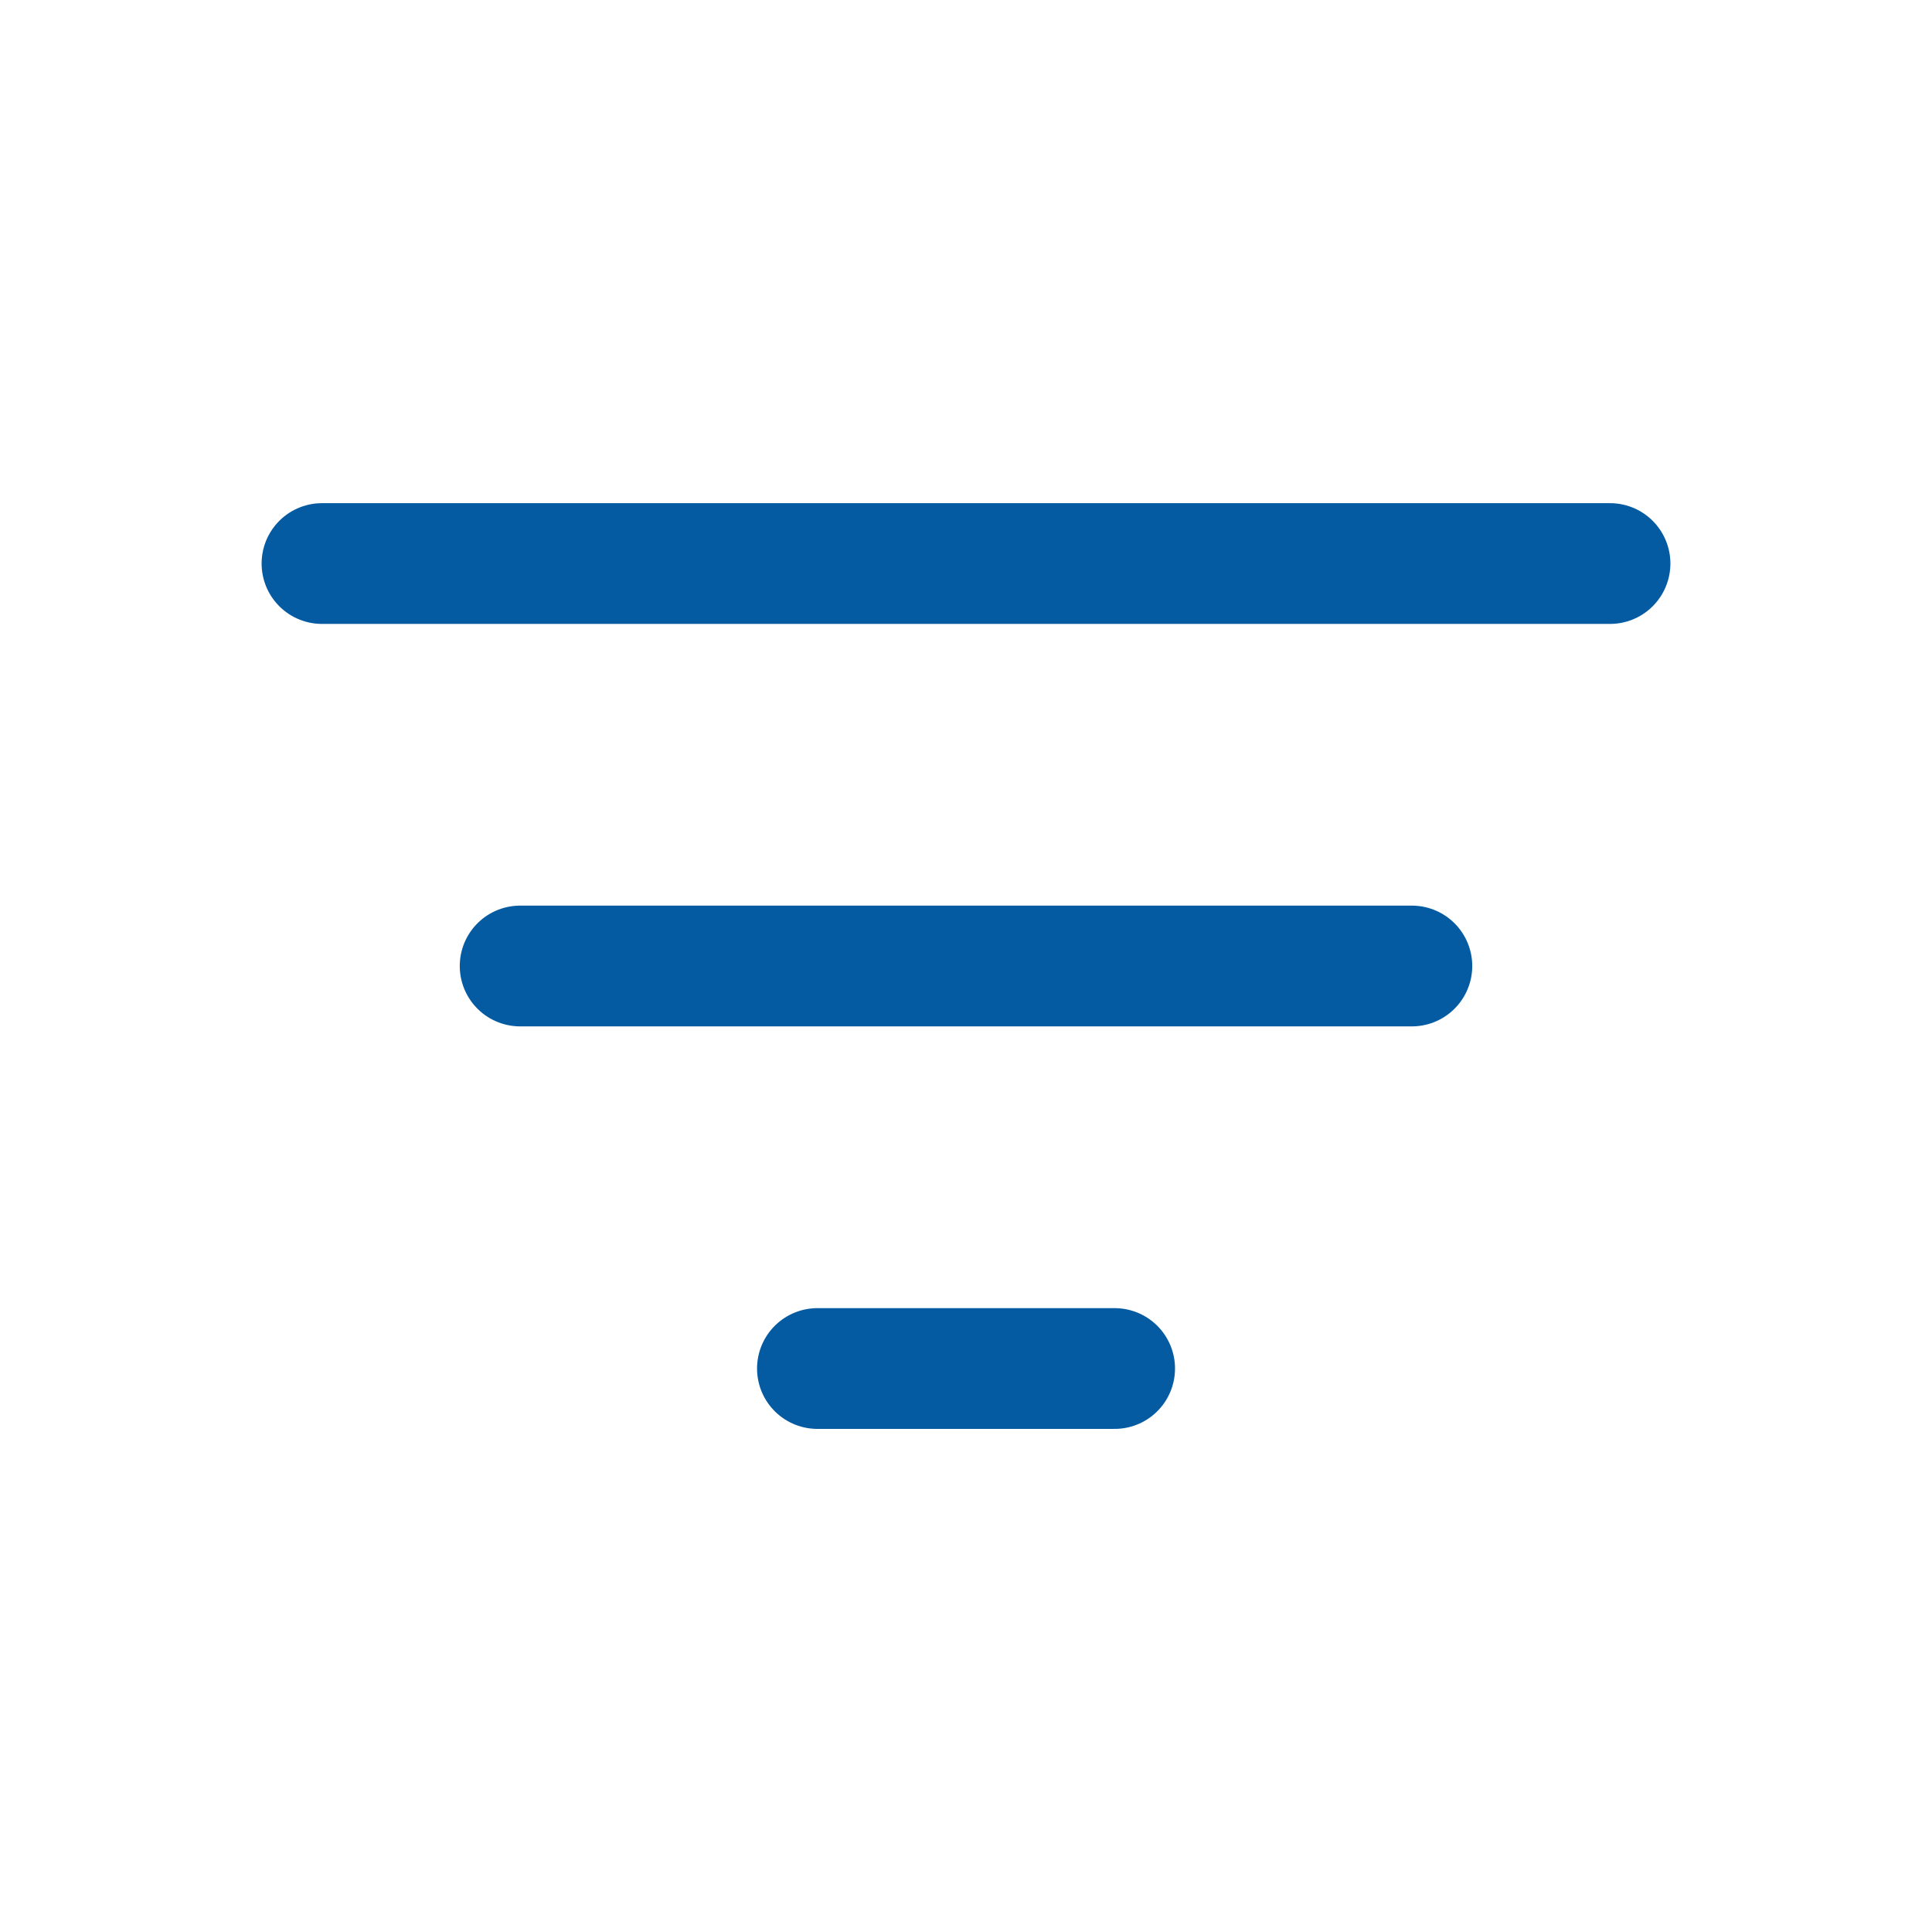 <svg width="32" height="32" viewBox="0 0 32 32" fill="none" xmlns="http://www.w3.org/2000/svg">
<path d="M8.615 16H23.385M5.333 9.334H26.667M13.539 22.667H18.462" stroke="#045BA2" stroke-width="2" stroke-linecap="round" stroke-linejoin="round"/>
</svg>
